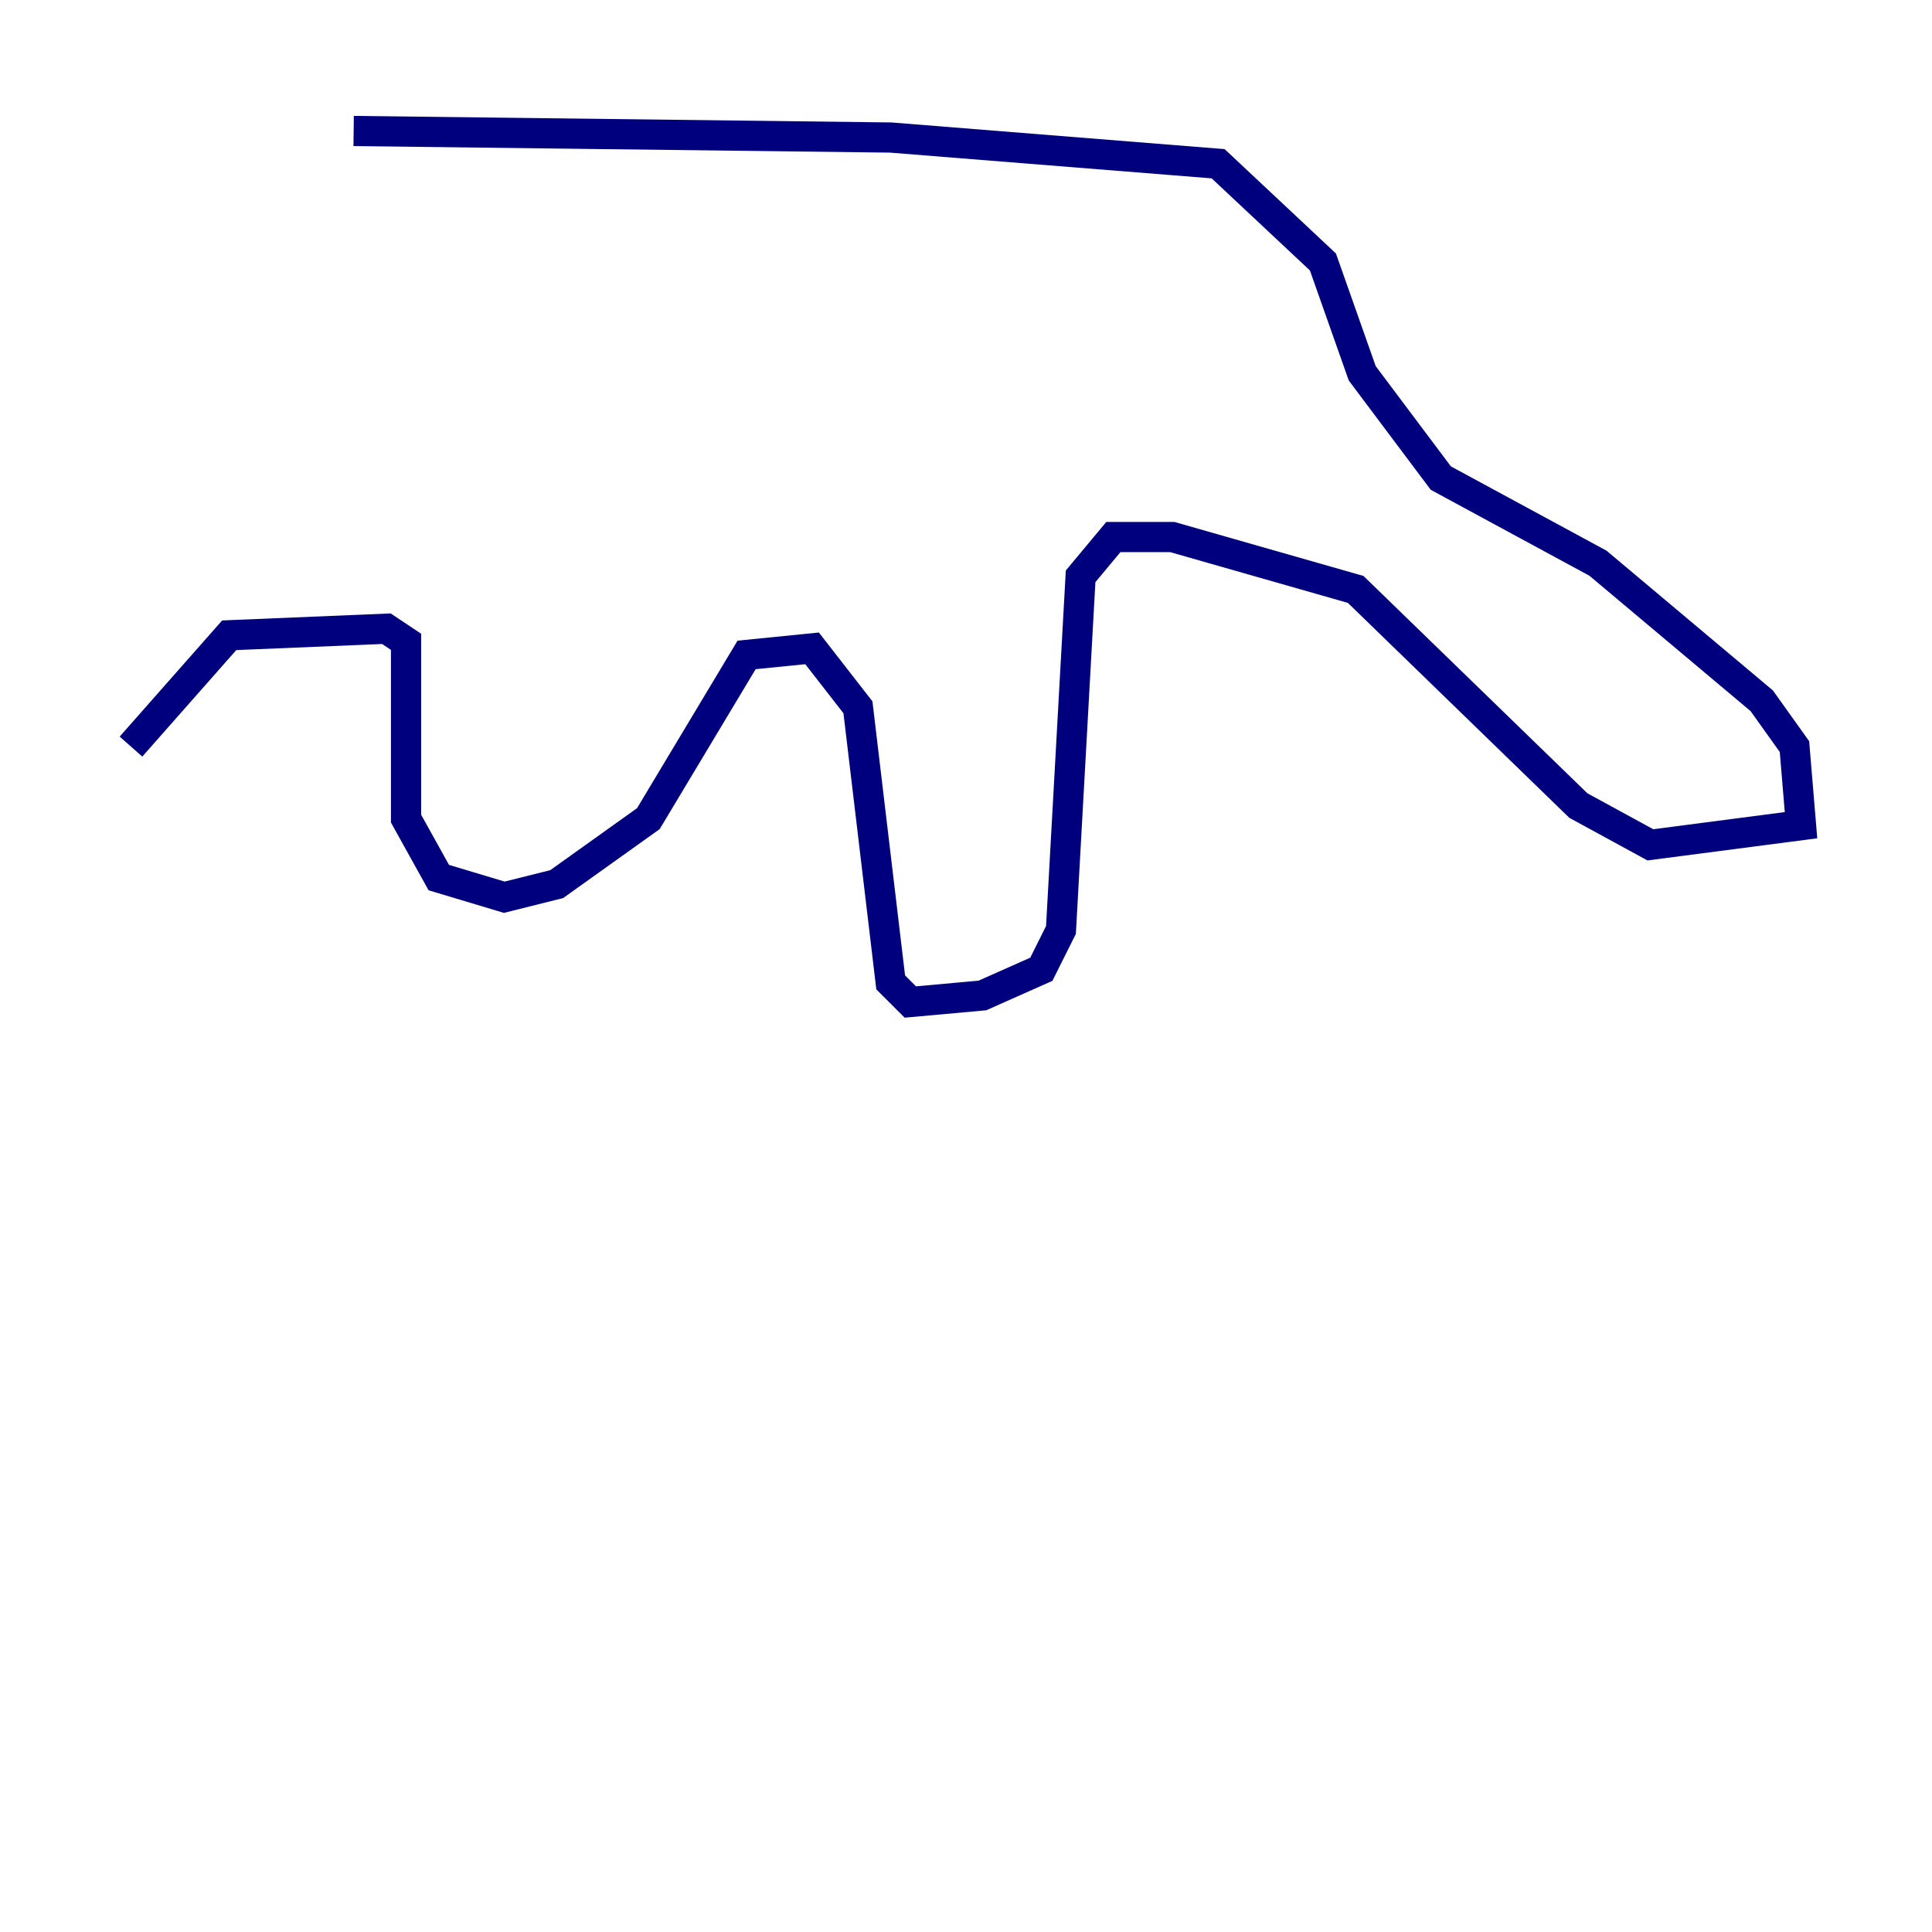 <?xml version="1.0" encoding="utf-8" ?>
<svg baseProfile="tiny" height="128" version="1.2" viewBox="0,0,128,128" width="128" xmlns="http://www.w3.org/2000/svg" xmlns:ev="http://www.w3.org/2001/xml-events" xmlns:xlink="http://www.w3.org/1999/xlink"><defs /><polyline fill="none" points="23.43,8.678 59.01,9.112 80.705,10.848 87.647,17.356 90.251,24.732 95.458,31.675 105.871,37.315 116.719,46.427 118.888,49.464 119.322,54.671 109.342,55.973 104.57,53.37 89.817,39.051 77.668,35.58 73.763,35.58 71.593,38.183 70.291,61.614 68.99,64.217 65.085,65.953 60.312,66.386 59.01,65.085 56.841,46.861 53.803,42.956 49.464,43.39 42.956,54.237 36.881,58.576 33.41,59.444 29.071,58.142 26.902,54.237 26.902,42.522 25.6,41.654 15.186,42.088 8.678,49.464" stroke="#00007f" stroke-width="2" /></svg>